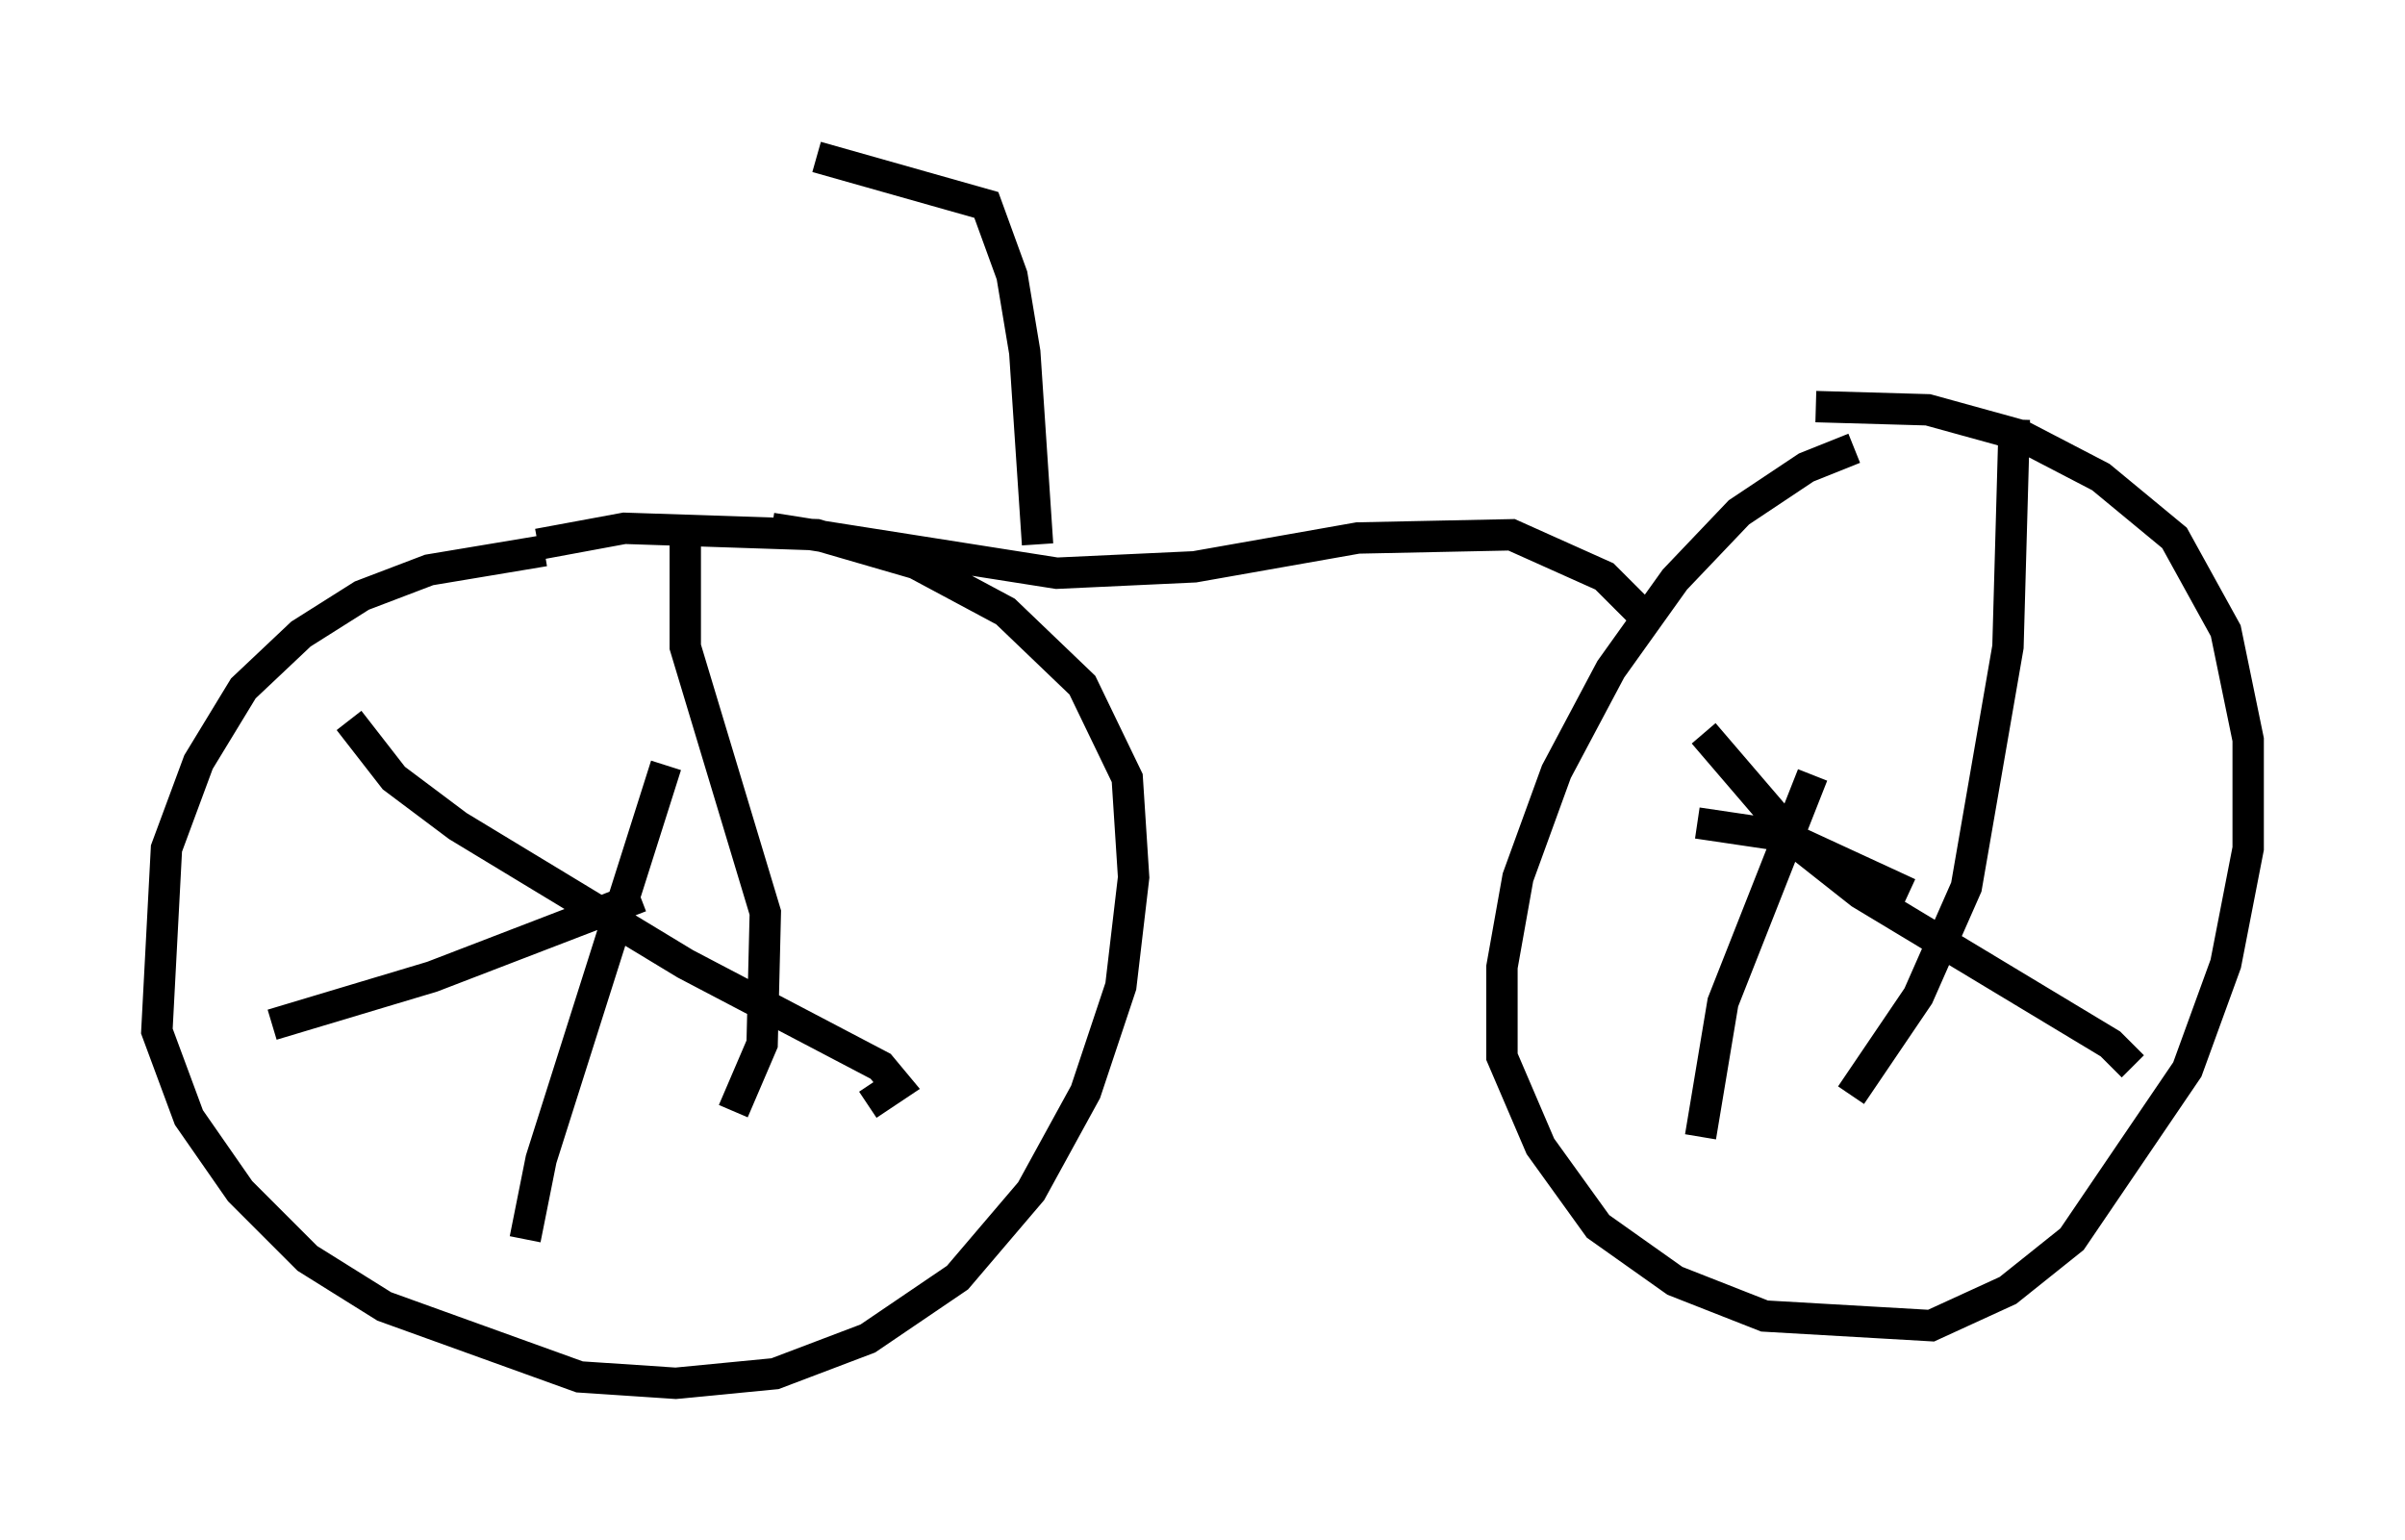 <?xml version="1.0" encoding="utf-8" ?>
<svg baseProfile="full" height="49.098" version="1.1" width="76.661" xmlns="http://www.w3.org/2000/svg" xmlns:ev="http://www.w3.org/2001/xml-events" xmlns:xlink="http://www.w3.org/1999/xlink"><defs /><rect fill="white" height="49.098" width="76.661" x="0" y="0" /><path d="M61.351, 14.086 m-2.246, 0.204 l-1.531, 0.613 -2.144, 1.429 l-2.042, 2.144 -2.042, 2.858 l-1.735, 3.267 -1.225, 3.369 l-0.51, 2.858 0.0, 2.858 l1.225, 2.858 1.838, 2.552 l2.45, 1.735 2.858, 1.123 l5.308, 0.306 2.45, -1.123 l2.042, -1.633 3.675, -5.41 l1.225, -3.369 0.715, -3.675 l0.0, -3.471 -0.715, -3.471 l-1.633, -2.96 -2.348, -1.94 l-2.552, -1.327 -2.96, -0.817 l-3.573, -0.102 m-40.528, 4.594 l-3.675, 0.613 -2.144, 0.817 l-1.94, 1.225 -1.838, 1.735 l-1.429, 2.348 -1.021, 2.756 l-0.306, 5.819 1.021, 2.756 l1.633, 2.348 2.144, 2.144 l2.45, 1.531 6.227, 2.246 l3.063, 0.204 3.165, -0.306 l2.96, -1.123 2.858, -1.94 l2.348, -2.756 1.735, -3.165 l1.123, -3.369 0.408, -3.471 l-0.204, -3.165 -1.429, -2.96 l-2.45, -2.348 -2.858, -1.531 l-3.165, -0.919 -6.125, -0.204 l-2.756, 0.51 m-6.023, 5.615 l1.429, 1.838 2.042, 1.531 l7.248, 4.39 6.227, 3.267 l0.51, 0.613 -0.919, 0.613 m-10.923, 4.288 l0.51, -2.552 3.981, -12.556 m0.613, -7.963 l0.0, 4.185 2.552, 8.473 l-0.102, 4.185 -0.919, 2.144 m-14.7, -2.756 l5.104, -1.531 6.635, -2.552 m33.892, -5.206 l3.063, 3.573 1.94, 1.531 l7.963, 4.798 0.715, 0.715 m-13.781, 2.246 l0.715, -4.288 2.858, -7.248 m6.431, -11.331 l-0.204, 7.248 -1.327, 7.656 l-1.531, 3.471 -2.144, 3.165 m-4.9, -8.677 l2.756, 0.408 3.981, 1.838 m-36.24, -11.638 l9.086, 1.429 4.39, -0.204 l5.206, -0.919 4.9, -0.102 l2.96, 1.327 1.225, 1.225 m-19.294, -2.246 l-0.408, -6.125 -0.408, -2.45 l-0.817, -2.246 -5.41, -1.531 " fill="none" stroke="black" stroke-width="1" /></svg>